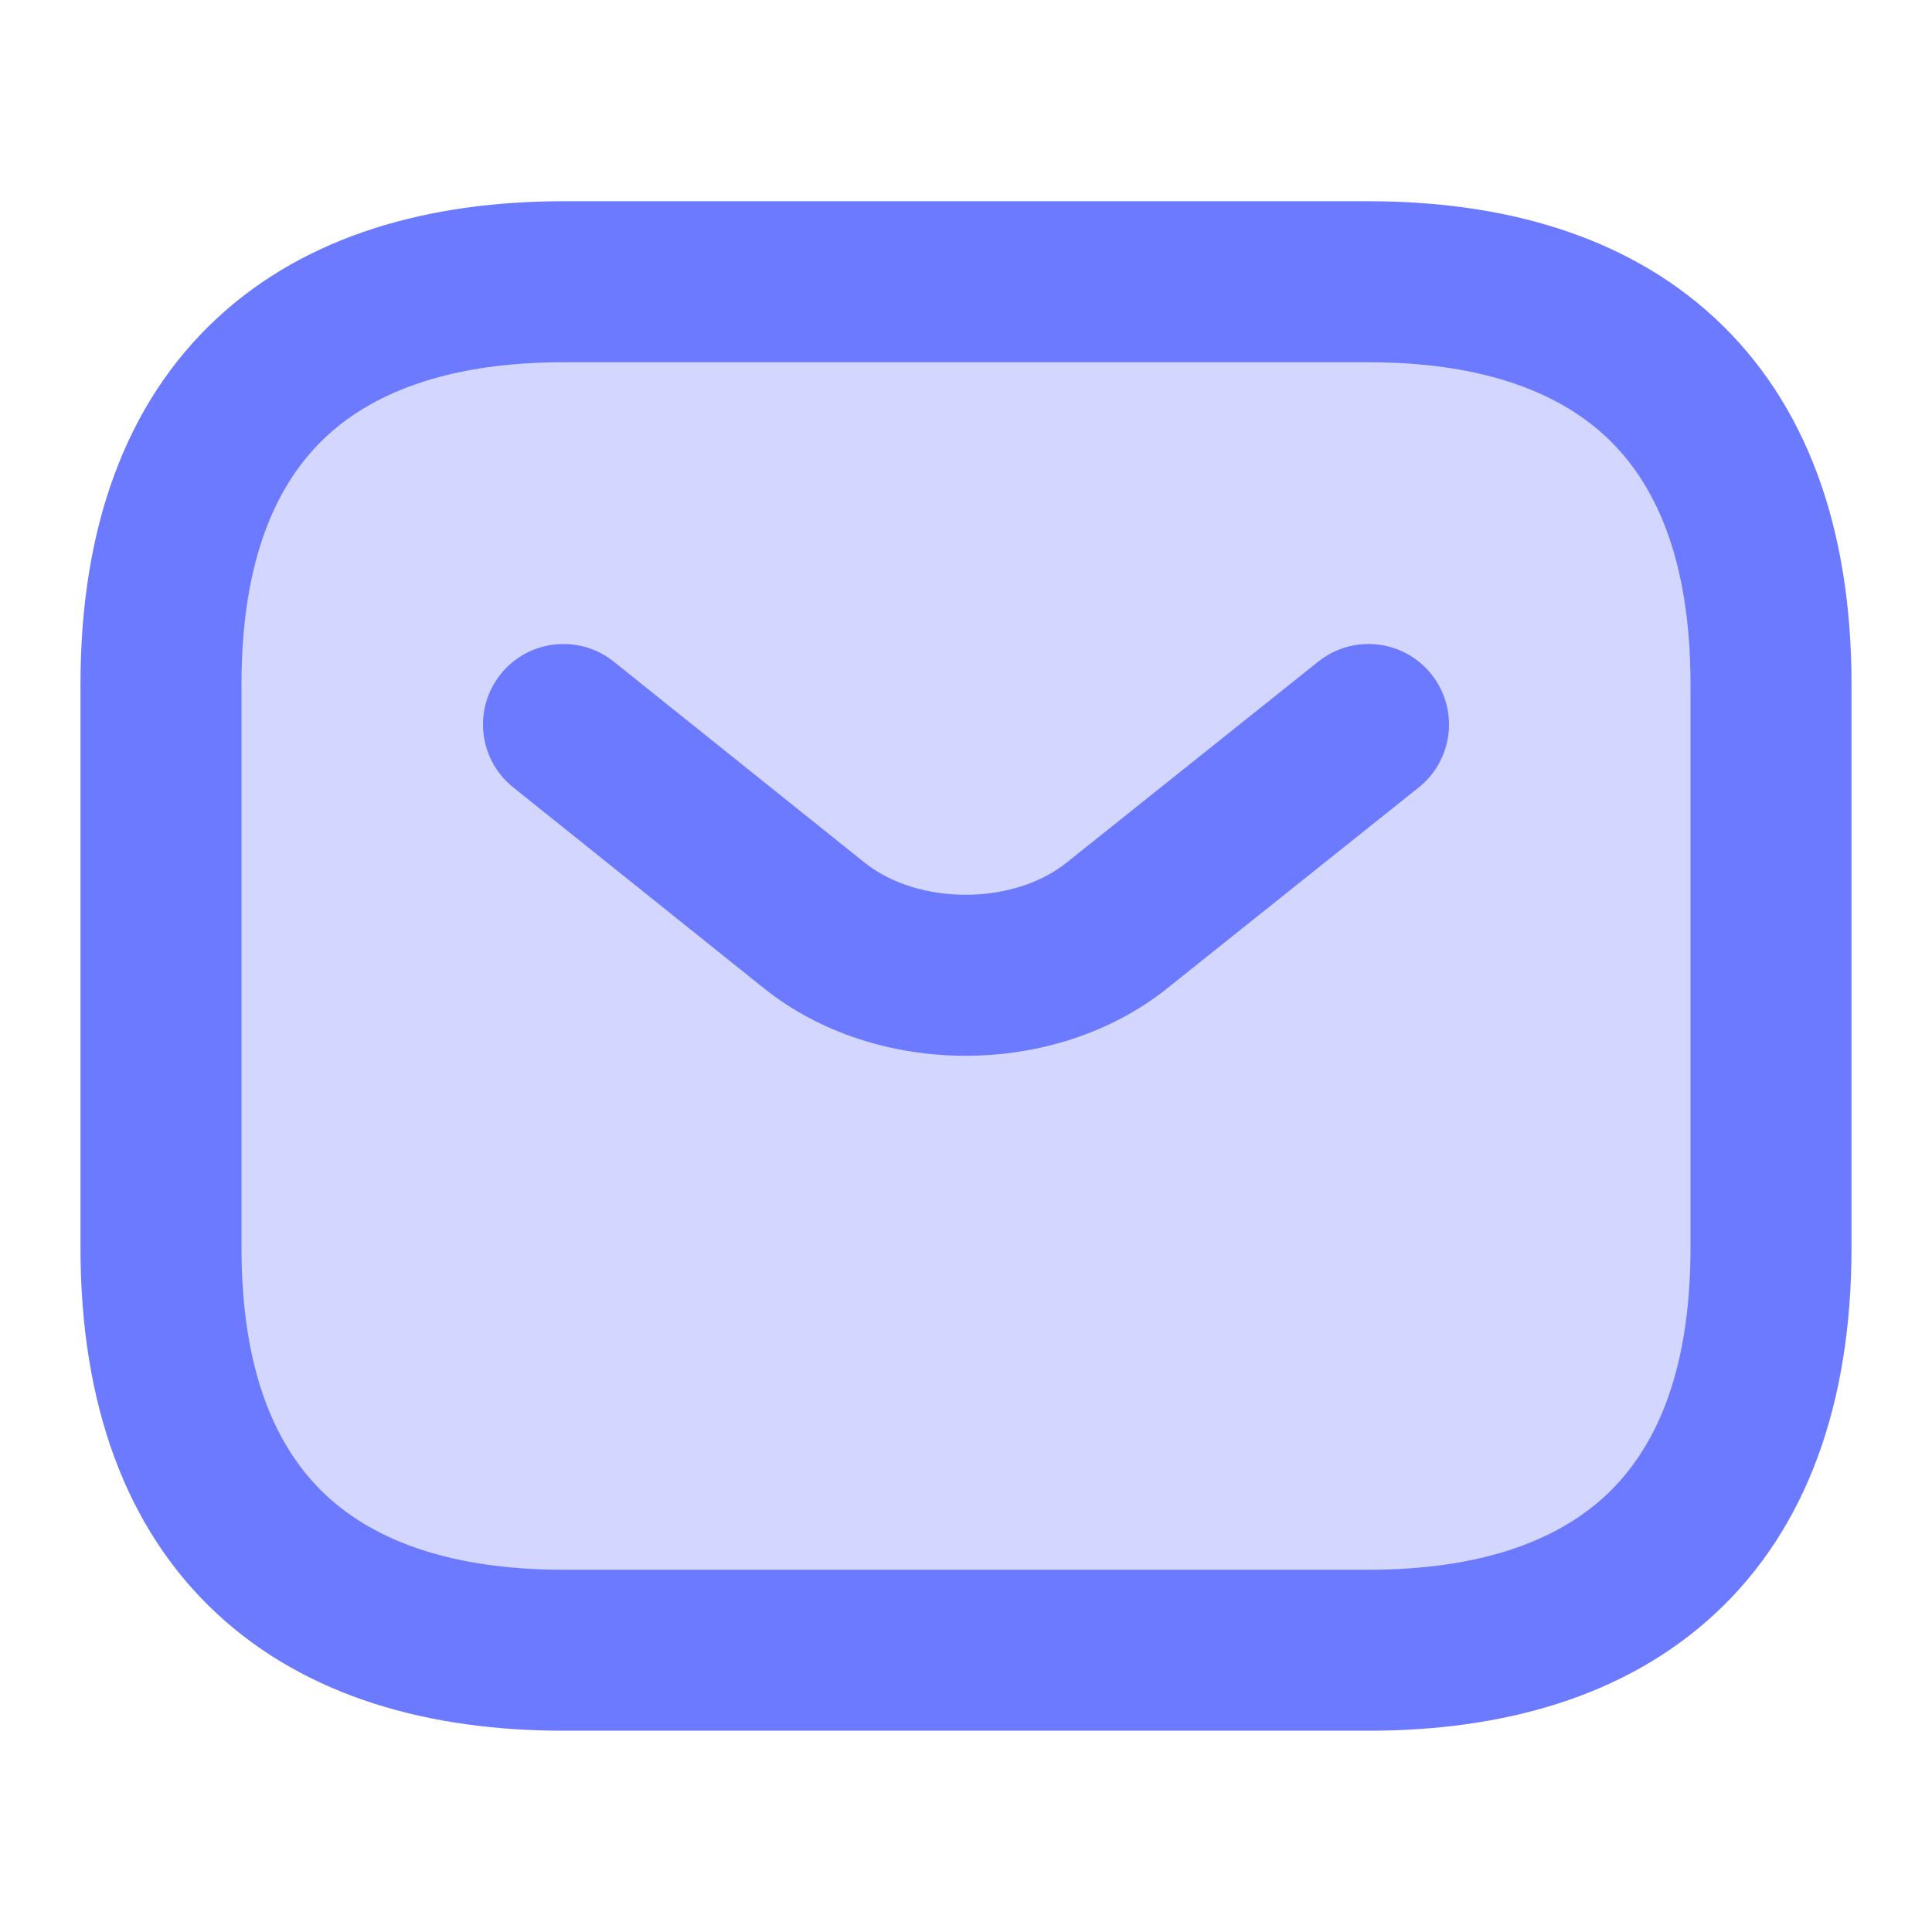<svg width="56" height="56" viewBox="0 0 56 56" fill="none" xmlns="http://www.w3.org/2000/svg">
<path d="M39.666 47.834H16.333C9.333 47.834 4.667 44.334 4.667 36.167V19.834C4.667 11.667 9.333 8.167 16.333 8.167H39.666C46.666 8.167 51.333 11.667 51.333 19.834V36.167C51.333 44.334 46.666 47.834 39.666 47.834Z" fill="#6C7AFF" fill-opacity="0.3"/>
<path fill-rule="evenodd" clip-rule="evenodd" d="M9.463 12.647C8.028 13.979 7 16.194 7 19.833V36.166C7 39.805 8.028 42.02 9.463 43.352C10.929 44.714 13.191 45.5 16.334 45.5H39.667C42.809 45.5 45.071 44.714 46.537 43.352C47.972 42.02 49 39.805 49 36.166V19.833C49 16.194 47.972 13.979 46.537 12.647C45.071 11.286 42.809 10.5 39.667 10.5H16.334C13.191 10.5 10.929 11.286 9.463 12.647ZM6.287 9.227C8.905 6.797 12.476 5.833 16.334 5.833H39.667C43.525 5.833 47.096 6.797 49.713 9.227C52.361 11.687 53.667 15.305 53.667 19.833V36.166C53.667 40.694 52.361 44.313 49.713 46.772C47.096 49.202 43.525 50.166 39.667 50.166H16.334C12.476 50.166 8.905 49.202 6.287 46.772C3.639 44.313 2.333 40.694 2.333 36.166V19.833C2.333 15.305 3.639 11.687 6.287 9.227Z" fill="#6C7AFF"/>
<path fill-rule="evenodd" clip-rule="evenodd" d="M41.49 19.544C42.294 20.551 42.13 22.019 41.123 22.824L33.817 28.659C30.563 31.25 25.414 31.25 22.16 28.659L22.154 28.655L14.874 22.821C13.869 22.015 13.707 20.547 14.512 19.541C15.318 18.536 16.787 18.374 17.793 19.18L25.069 25.01C26.622 26.244 29.357 26.244 30.909 25.009C30.909 25.009 30.909 25.009 30.909 25.009L38.211 19.177C39.218 18.373 40.686 18.537 41.49 19.544Z" fill="#6C7AFF"/>
</svg>
